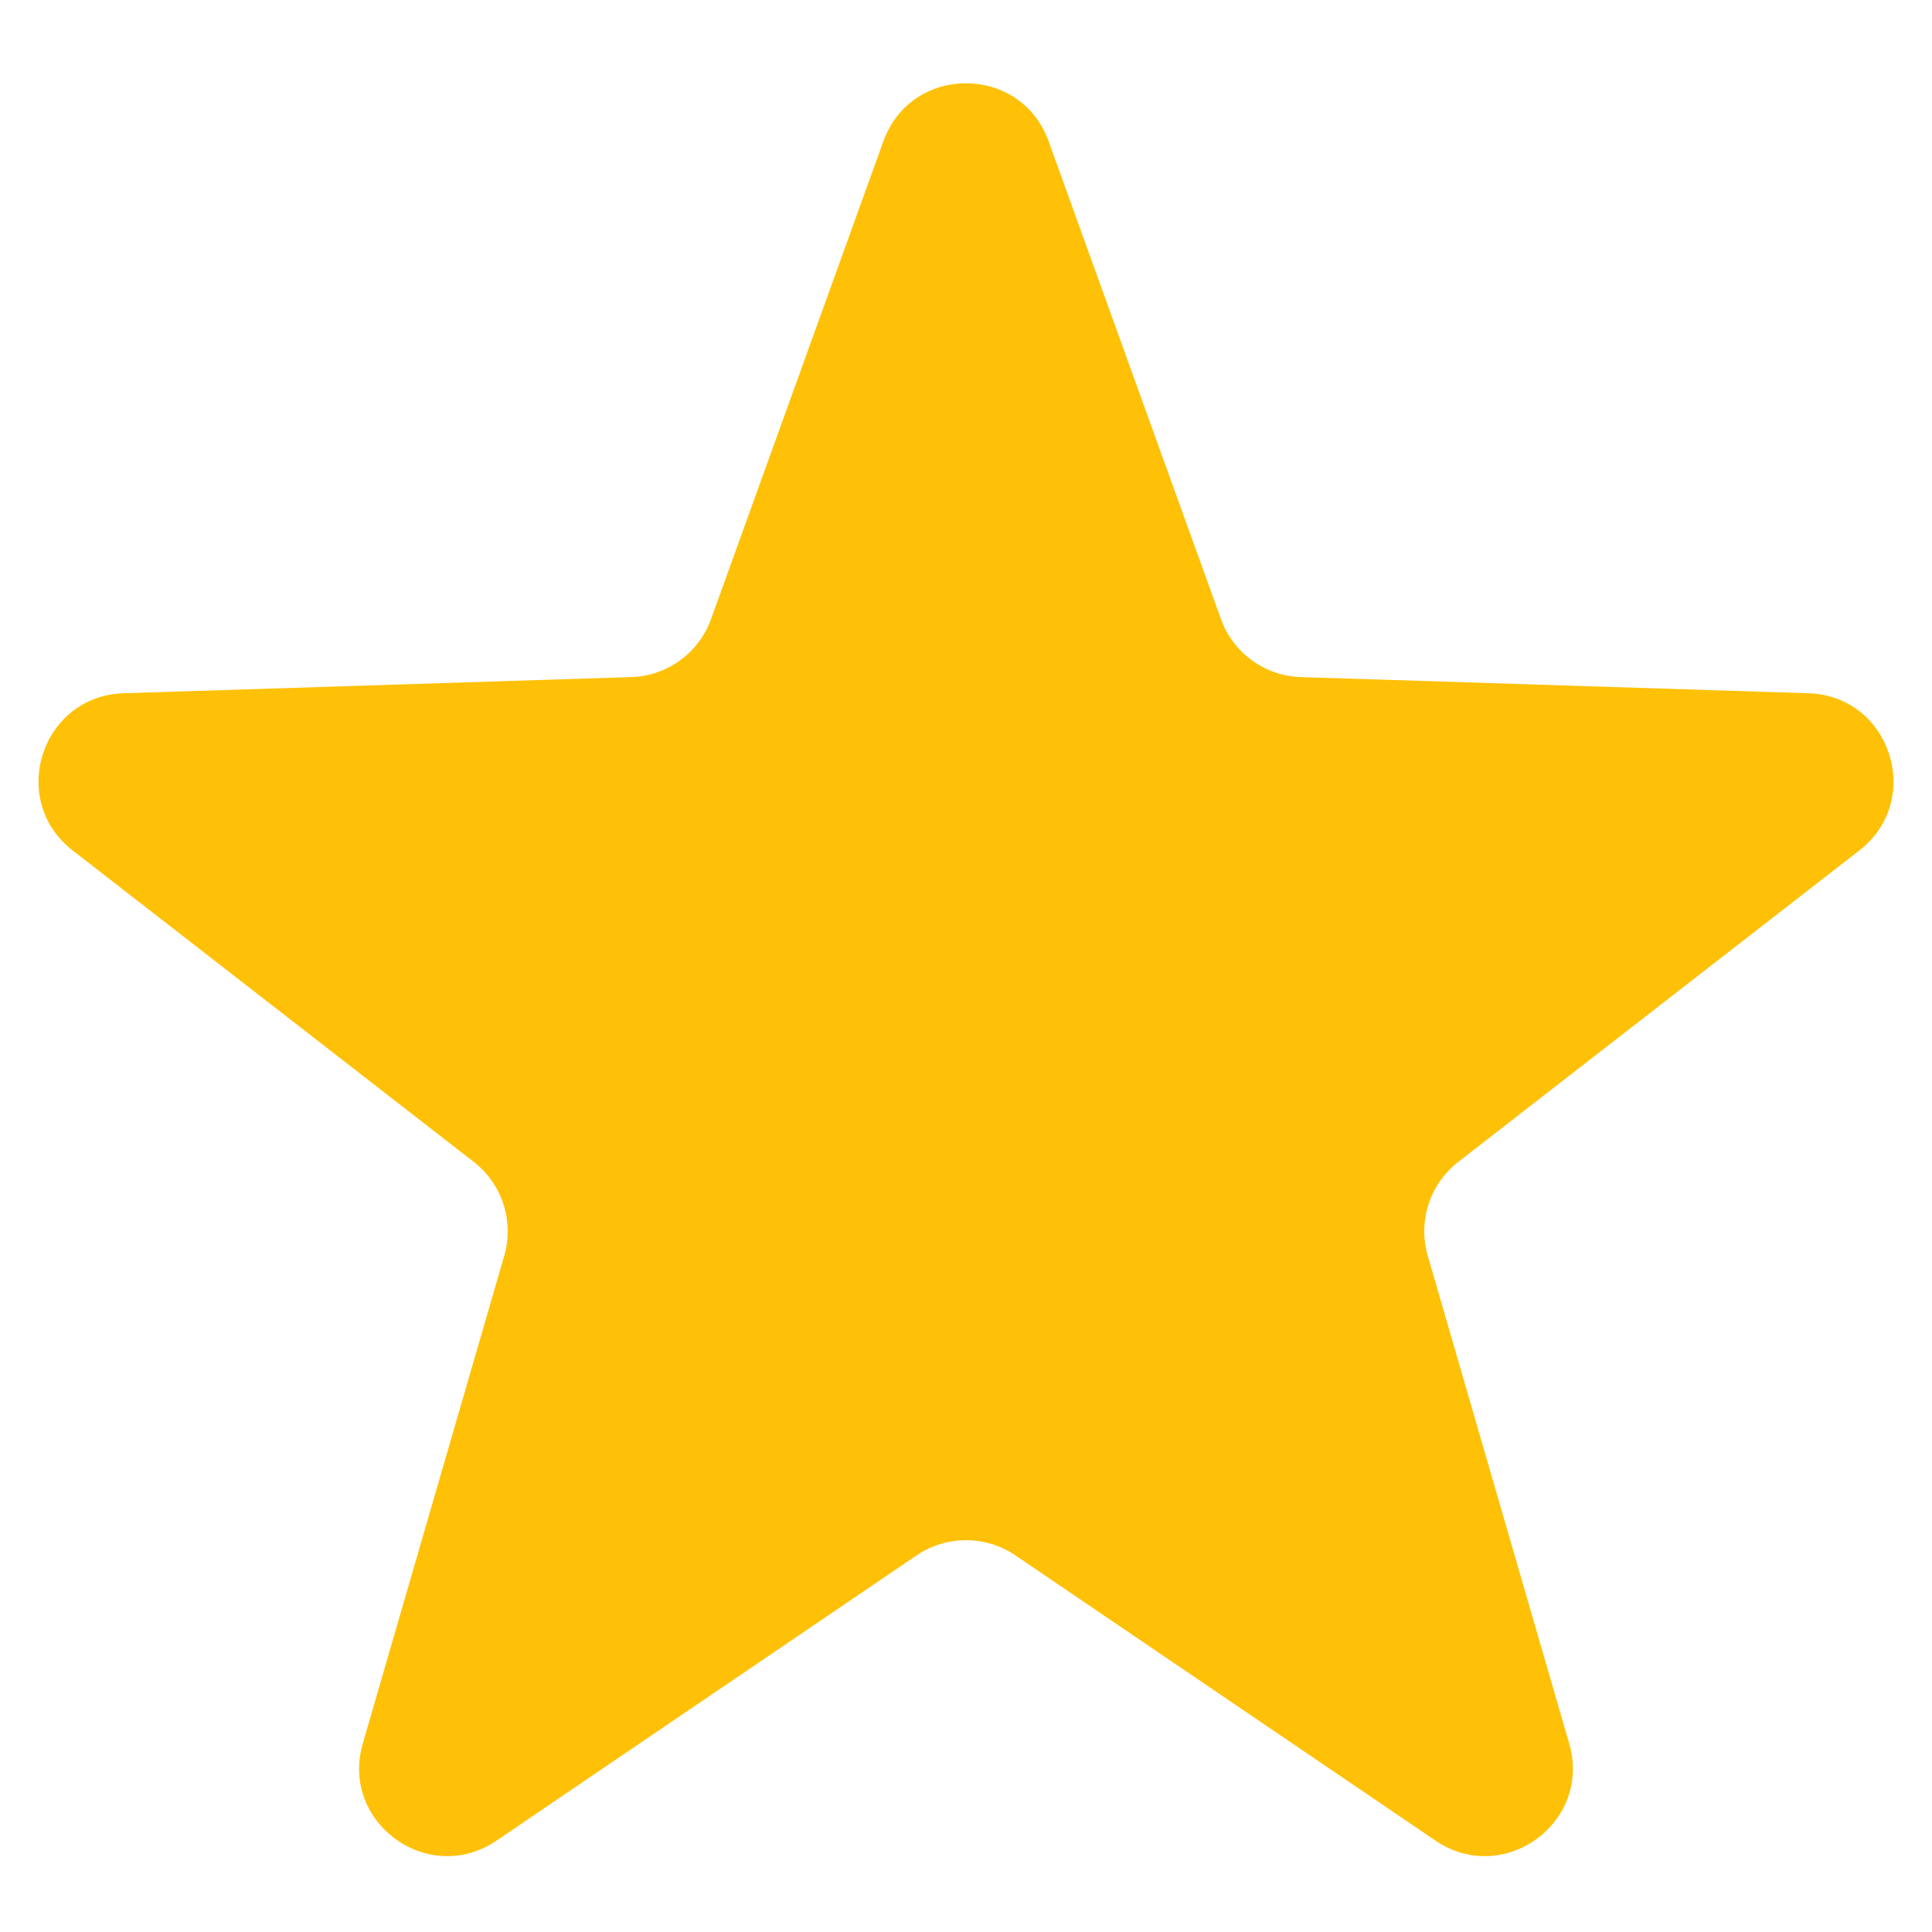 <svg width="22" height="22" viewBox="0 0 22 22" fill="none" xmlns="http://www.w3.org/2000/svg">
<path d="M10.059 1.609C10.377 0.728 11.623 0.728 11.941 1.609L13.903 7.049C14.042 7.435 14.402 7.697 14.811 7.71L20.592 7.894C21.528 7.924 21.913 9.109 21.173 9.684L16.605 13.231C16.282 13.482 16.144 13.905 16.258 14.299L17.869 19.854C18.13 20.753 17.122 21.486 16.347 20.96L11.562 17.711C11.223 17.481 10.777 17.481 10.438 17.711L5.653 20.96C4.878 21.486 3.87 20.753 4.131 19.854L5.742 14.299C5.856 13.905 5.718 13.482 5.395 13.231L0.827 9.684C0.087 9.109 0.472 7.924 1.408 7.894L7.189 7.71C7.598 7.697 7.958 7.435 8.097 7.049L10.059 1.609Z" fill="#FFC107"/>
</svg>
